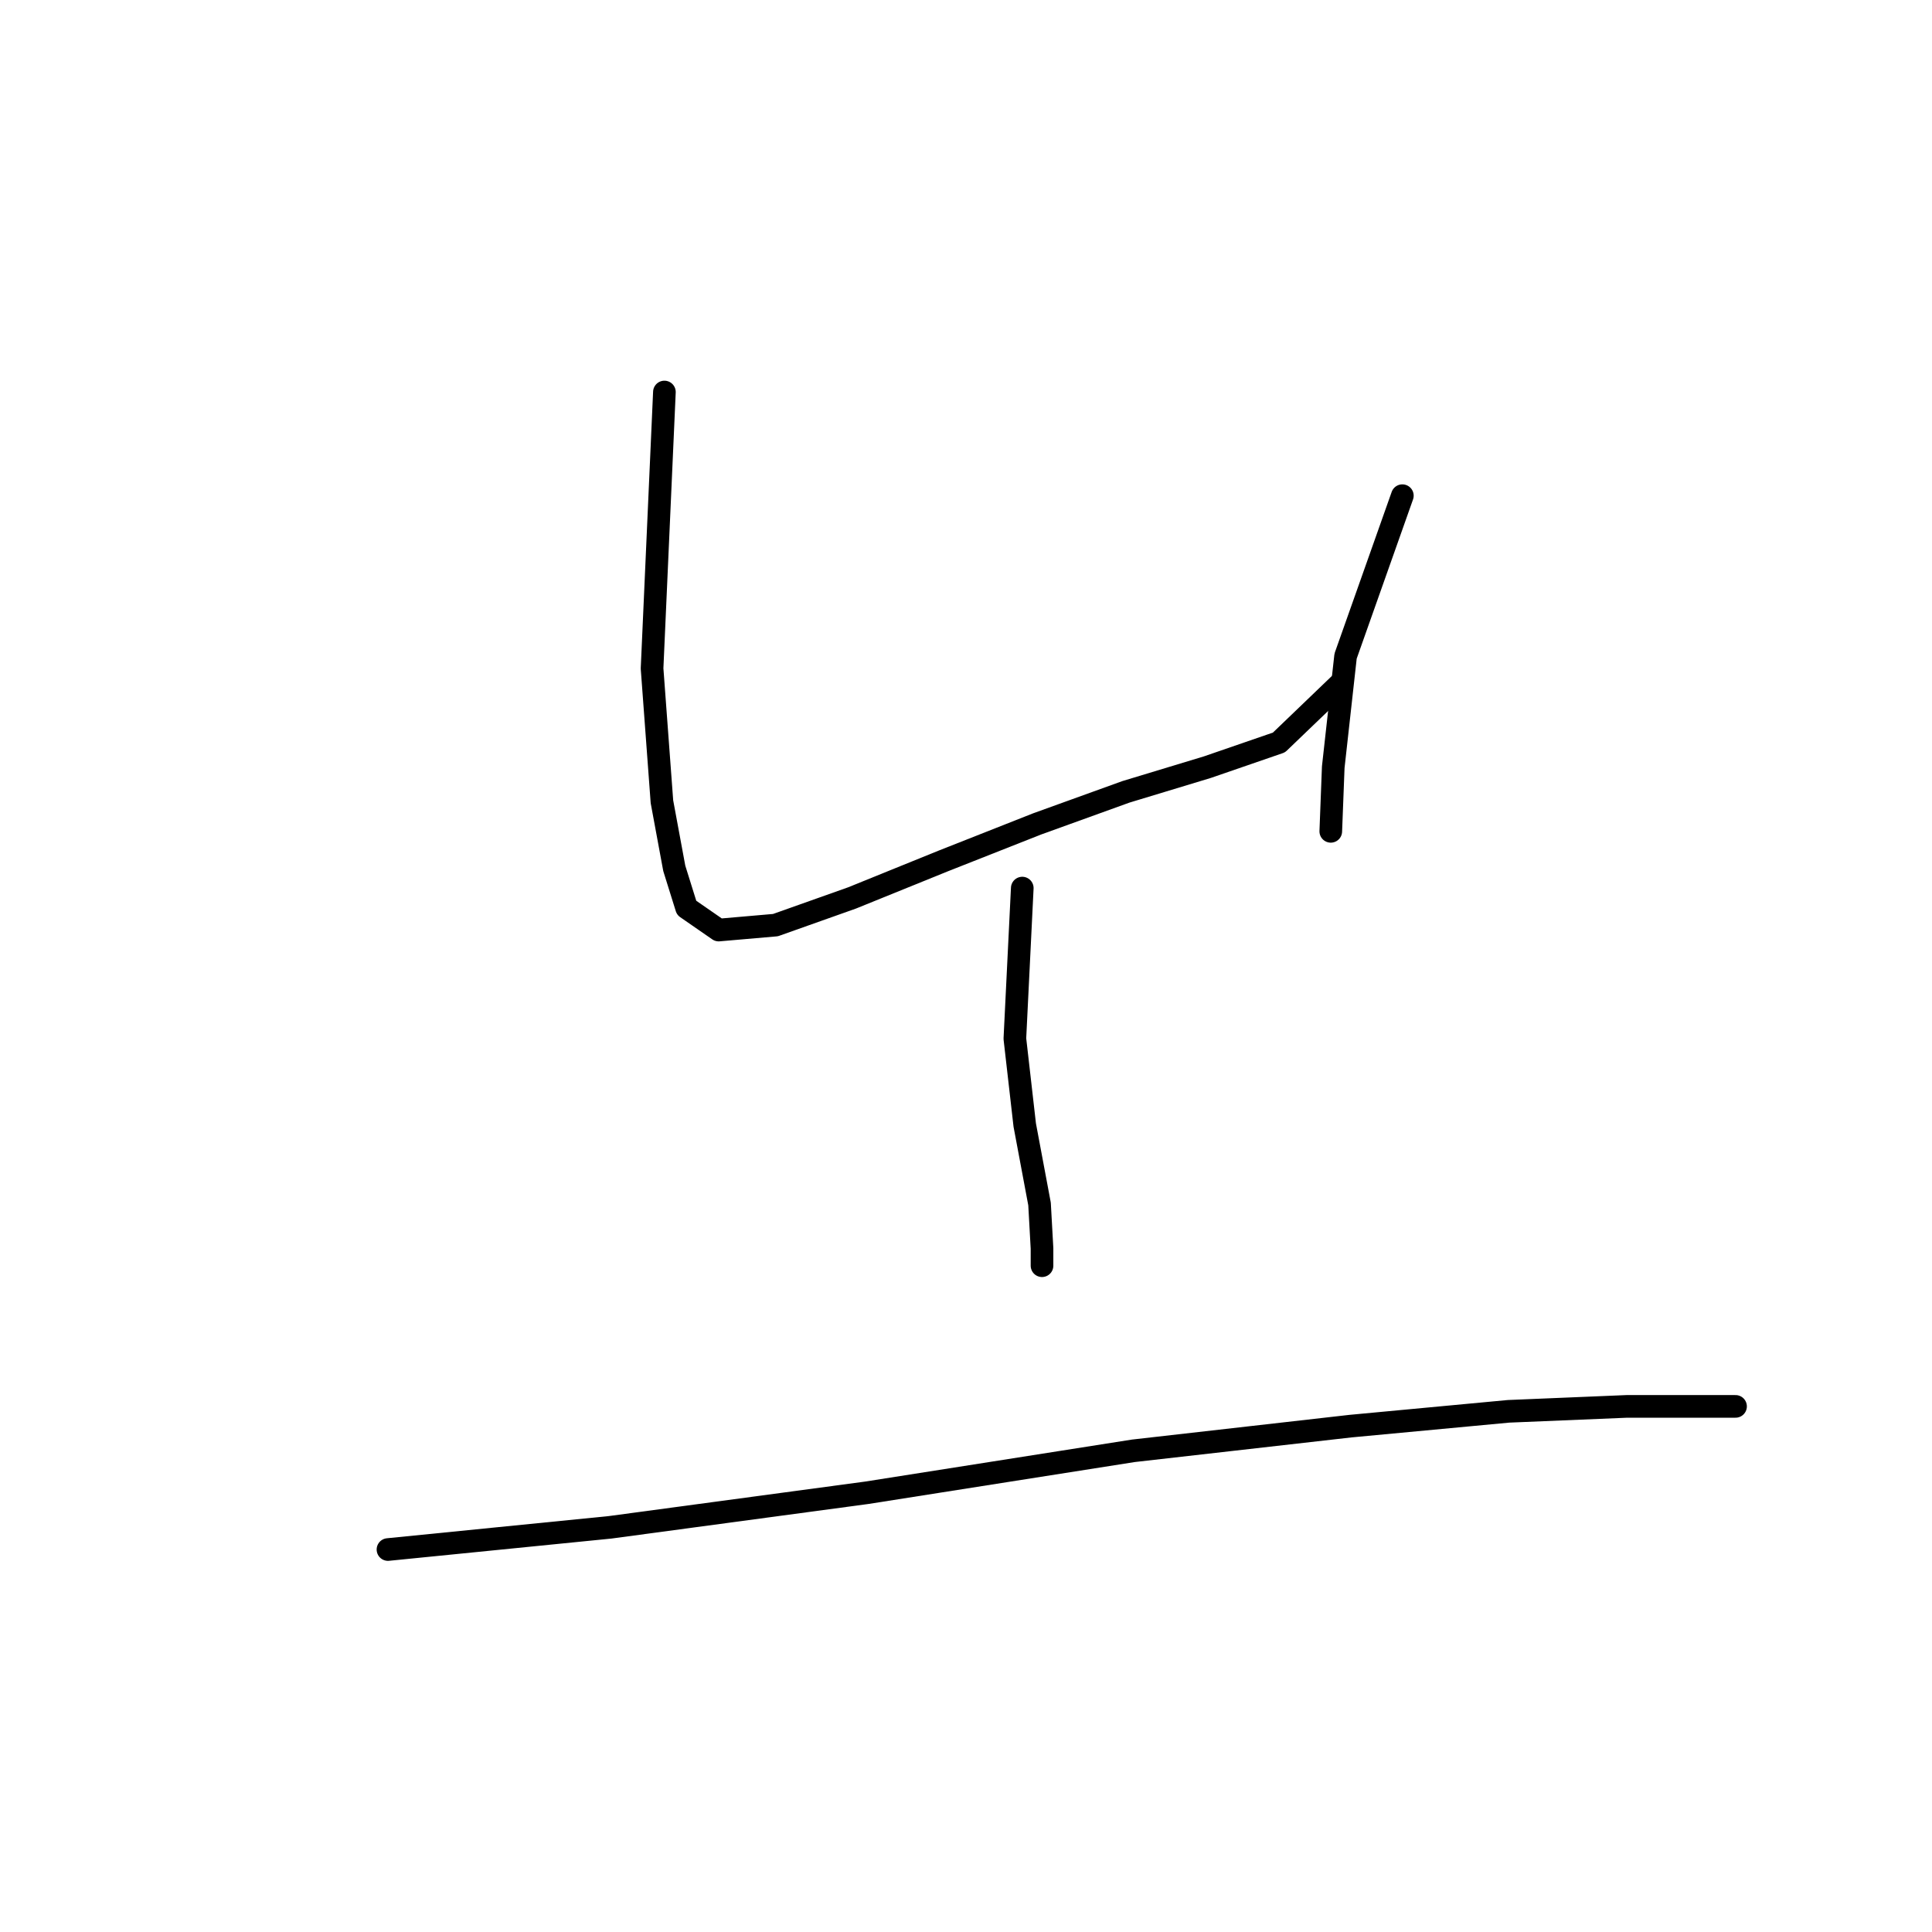 <?xml version="1.0" standalone="no"?>
    <svg width="256" height="256" xmlns="http://www.w3.org/2000/svg" version="1.1">
    <polyline stroke="black" stroke-width="3" stroke-linecap="round" fill="transparent" stroke-linejoin="round" points="88.037 51.944 86.402 88.572 87.71 106.231 89.345 115.061 90.98 120.294 95.231 123.237 102.753 122.583 112.891 118.985 124.991 114.08 137.418 109.175 149.191 104.923 159.983 101.653 169.467 98.383 177.643 90.534 177.643 90.534 " />
        <polyline stroke="black" stroke-width="3" stroke-linecap="round" fill="transparent" stroke-linejoin="round" points="185.819 65.68 178.297 86.936 176.662 101.653 176.335 110.156 176.335 110.156 " />
        <polyline stroke="black" stroke-width="3" stroke-linecap="round" fill="transparent" stroke-linejoin="round" points="135.456 117.677 134.475 137.626 135.783 149.072 137.745 159.537 138.072 165.424 138.072 167.713 138.072 167.713 " />
        <polyline stroke="black" stroke-width="3" stroke-linecap="round" fill="transparent" stroke-linejoin="round" points="51.409 205.321 80.842 202.378 114.853 197.8 150.172 192.24 178.951 188.97 199.881 187.008 215.578 186.354 229.968 186.354 229.968 186.354 " />
        </svg>